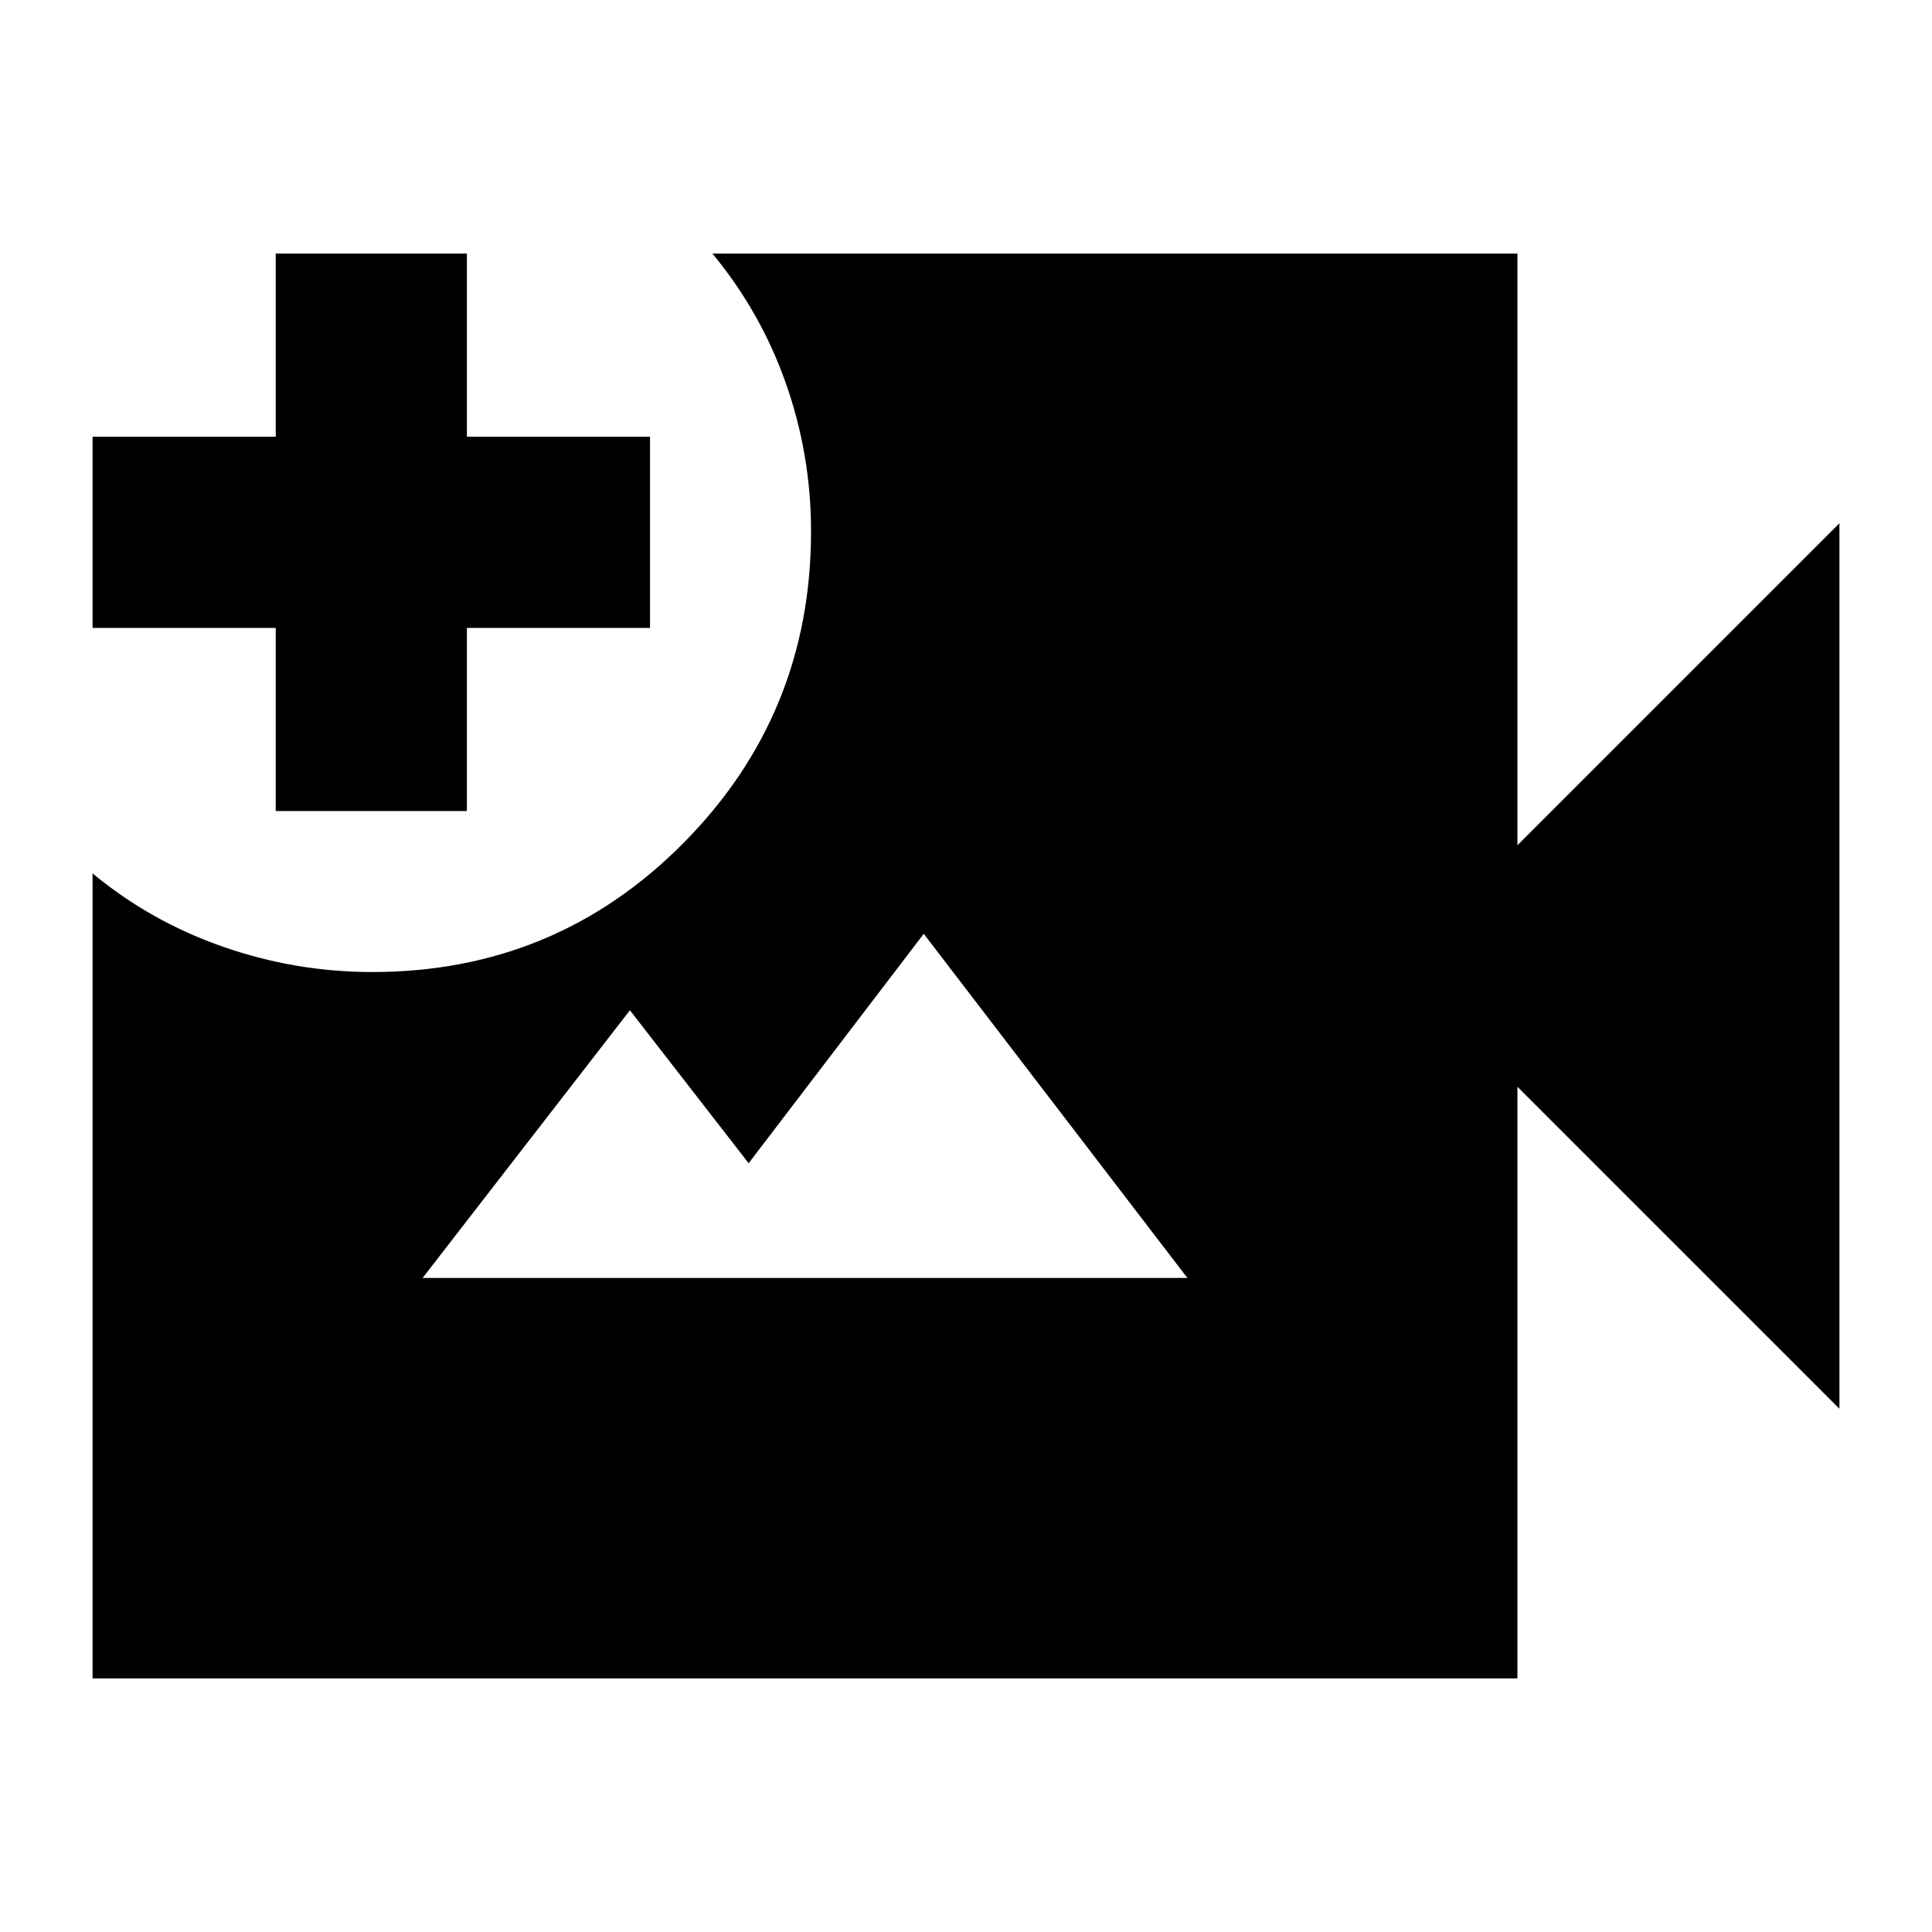 <svg xmlns="http://www.w3.org/2000/svg" height="24" viewBox="0 -960 960 960" width="24"><path d="M46-126v-400q29 24 65 36.5t74 12.5q91 0 154.5-64T403-696q0-38-12.5-73.5T354-834h400v294l160-160v440L754-420v294H46Zm91-431v-91H46v-95h91v-91h95v91h91v95h-91v91h-95Zm73 232h380L459-496l-87 114-59-76-103 133Z"/></svg>